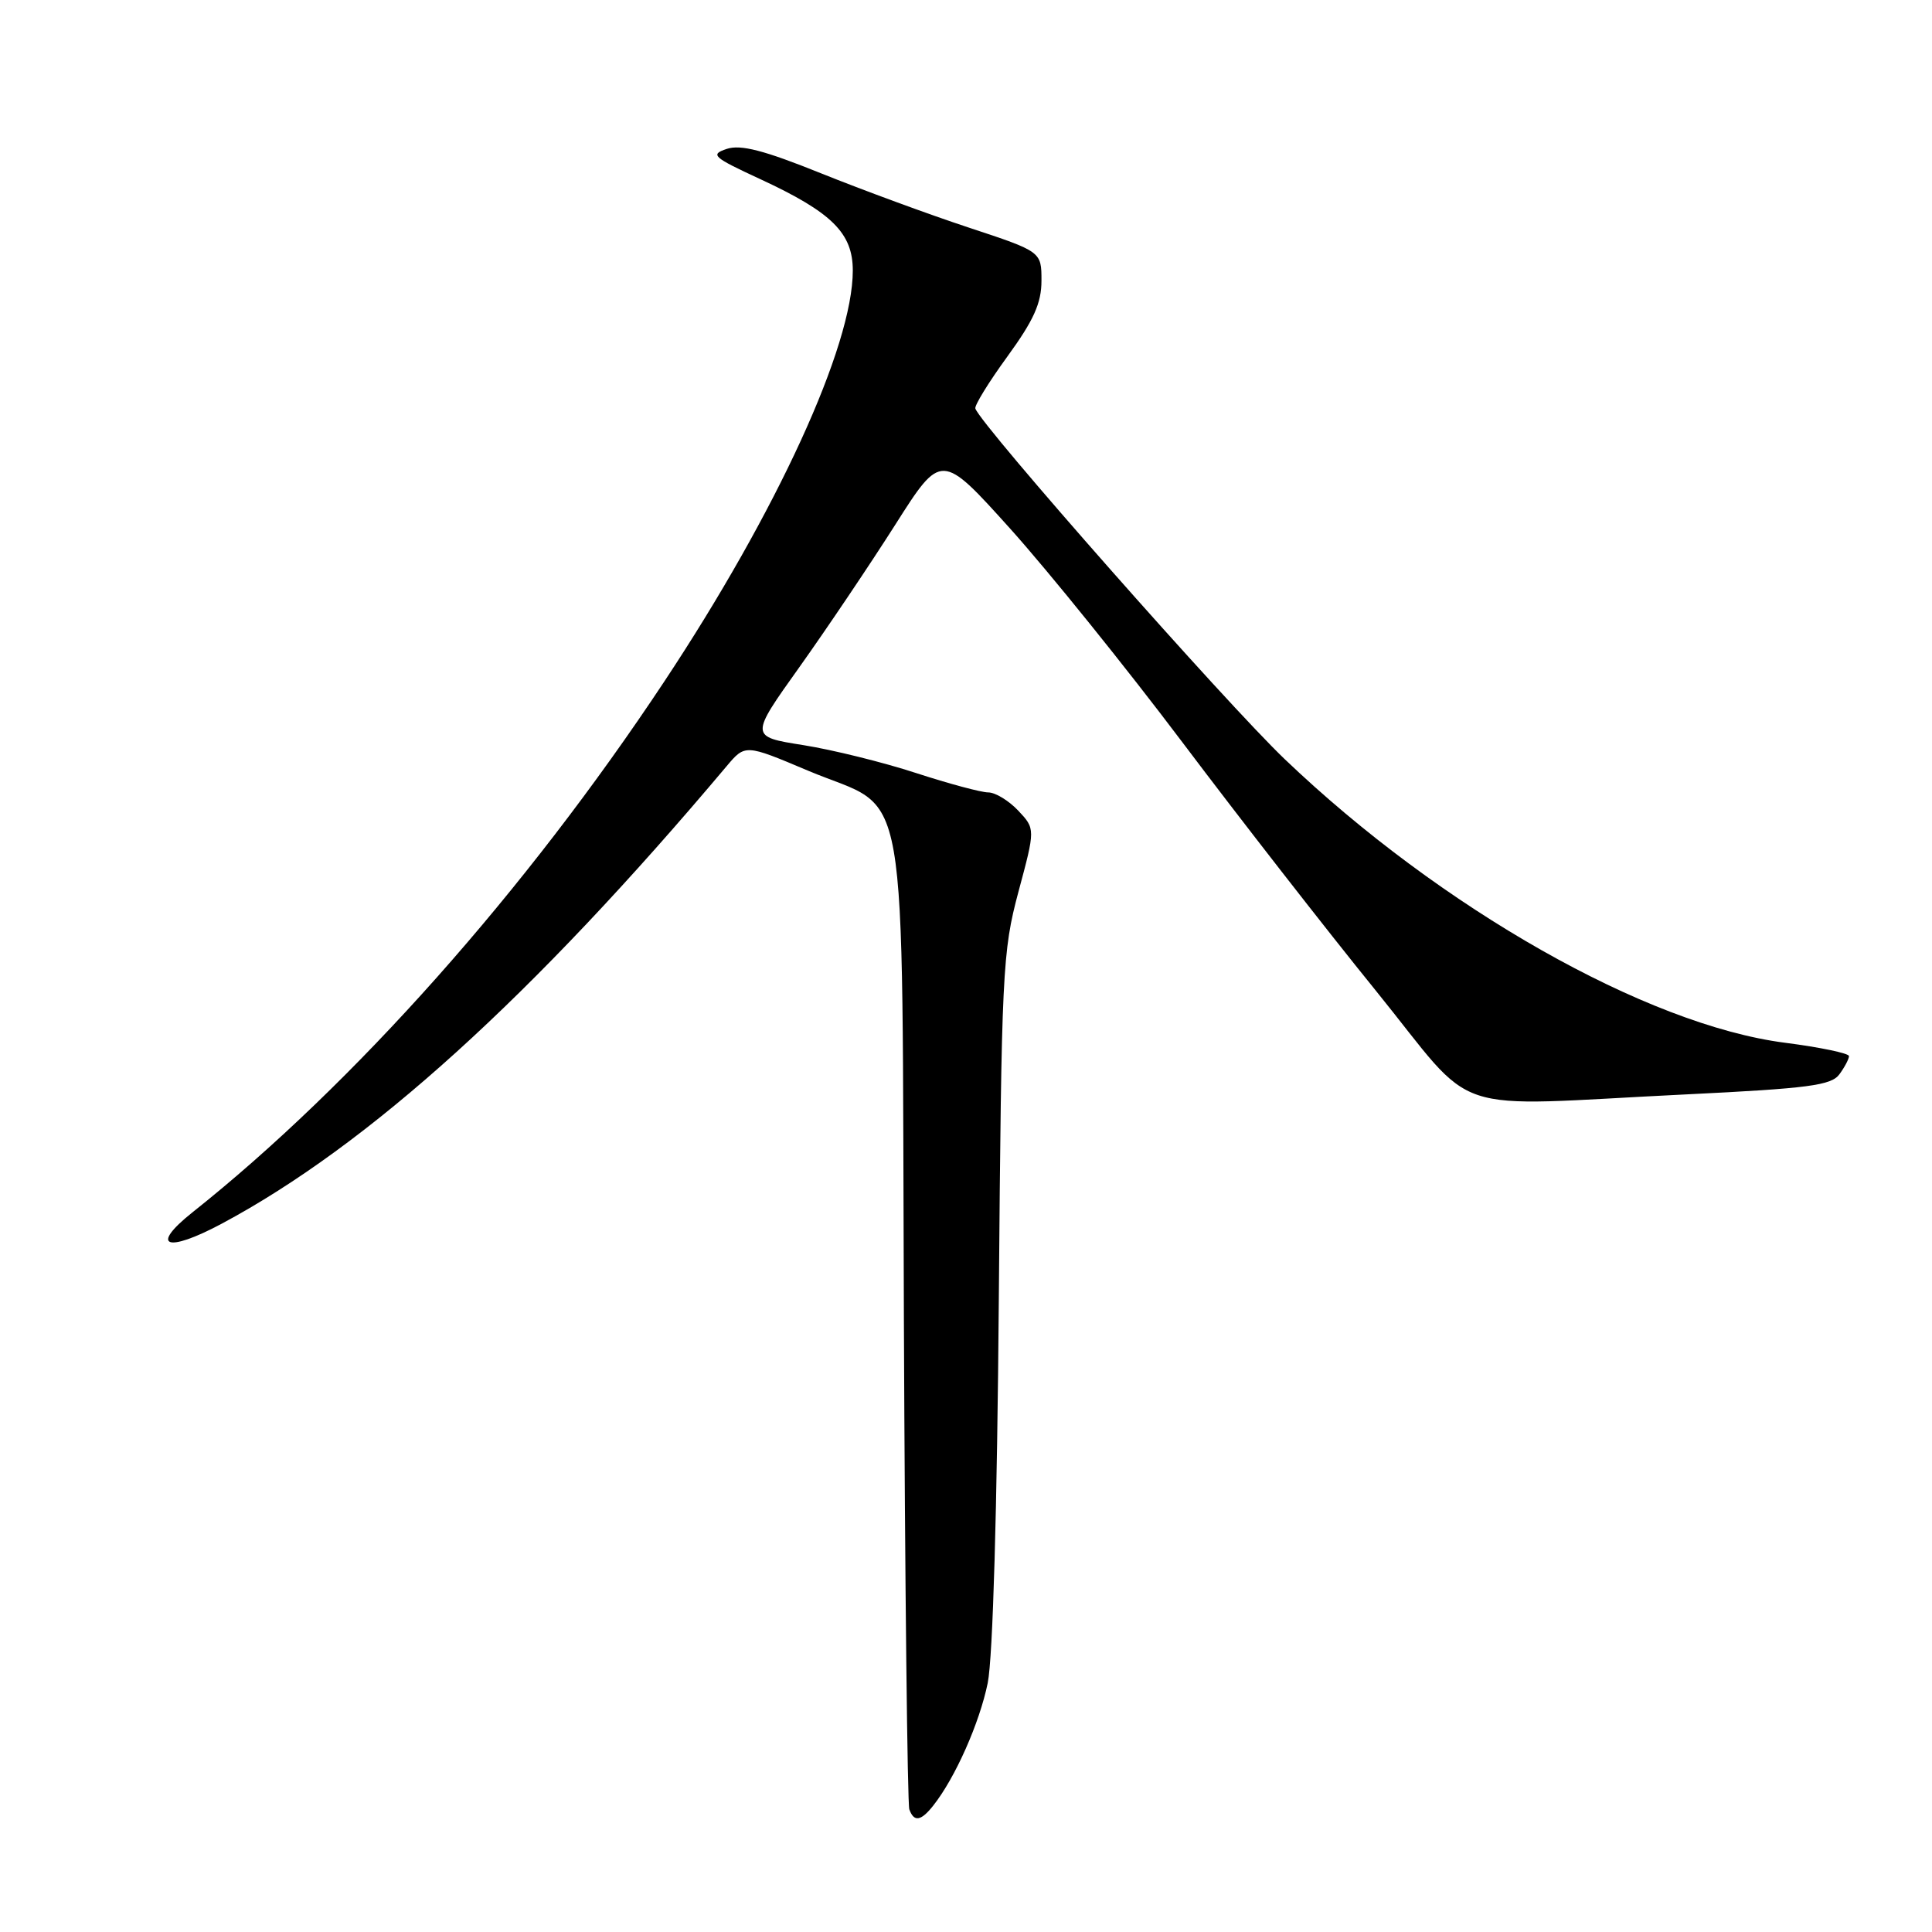 <?xml version="1.0" encoding="UTF-8" standalone="no"?>
<!DOCTYPE svg PUBLIC "-//W3C//DTD SVG 1.1//EN" "http://www.w3.org/Graphics/SVG/1.1/DTD/svg11.dtd" >
<svg xmlns="http://www.w3.org/2000/svg" xmlns:xlink="http://www.w3.org/1999/xlink" version="1.1" viewBox="0 0 256 256">
 <g >
 <path fill="currentColor"
d=" M 123.66 239.25 C 126.57 235.58 129.80 228.29 130.88 223.00 C 131.56 219.62 132.13 199.97 132.35 172.00 C 132.70 128.70 132.83 126.10 134.95 118.16 C 137.19 109.83 137.19 109.83 134.92 107.41 C 133.67 106.09 131.89 105.00 130.95 105.00 C 130.02 105.00 125.71 103.84 121.38 102.43 C 117.04 101.01 110.32 99.35 106.43 98.73 C 99.35 97.61 99.35 97.61 105.93 88.39 C 109.54 83.32 115.25 74.84 118.62 69.54 C 124.73 59.92 124.73 59.92 133.89 70.09 C 138.92 75.69 149.19 88.42 156.69 98.38 C 164.20 108.35 175.71 123.14 182.29 131.25 C 196.10 148.30 190.98 146.59 223.48 145.01 C 239.65 144.22 242.66 143.82 243.73 142.35 C 244.43 141.40 245.00 140.31 245.00 139.94 C 245.00 139.57 241.19 138.77 236.52 138.17 C 218.19 135.81 190.88 120.32 170.25 100.61 C 162.38 93.09 130.12 56.53 129.24 54.14 C 129.09 53.75 131.01 50.64 133.49 47.23 C 136.98 42.43 138.00 40.16 138.00 37.19 C 138.00 33.34 138.00 33.34 128.41 30.17 C 123.13 28.43 114.30 25.18 108.78 22.96 C 101.21 19.91 98.15 19.12 96.30 19.73 C 94.06 20.48 94.44 20.82 100.75 23.74 C 110.23 28.14 113.00 30.87 113.00 35.85 C 113.00 45.87 102.97 67.74 88.03 90.29 C 69.63 118.06 46.92 143.62 25.48 160.66 C 19.79 165.19 22.05 166.06 29.35 162.16 C 48.87 151.73 70.55 132.09 96.26 101.55 C 98.74 98.60 98.74 98.60 107.05 102.11 C 120.73 107.88 119.46 100.57 119.77 174.82 C 119.91 209.85 120.24 239.06 120.49 239.75 C 121.10 241.46 122.03 241.32 123.66 239.25 Z "/>
</g>
</svg>